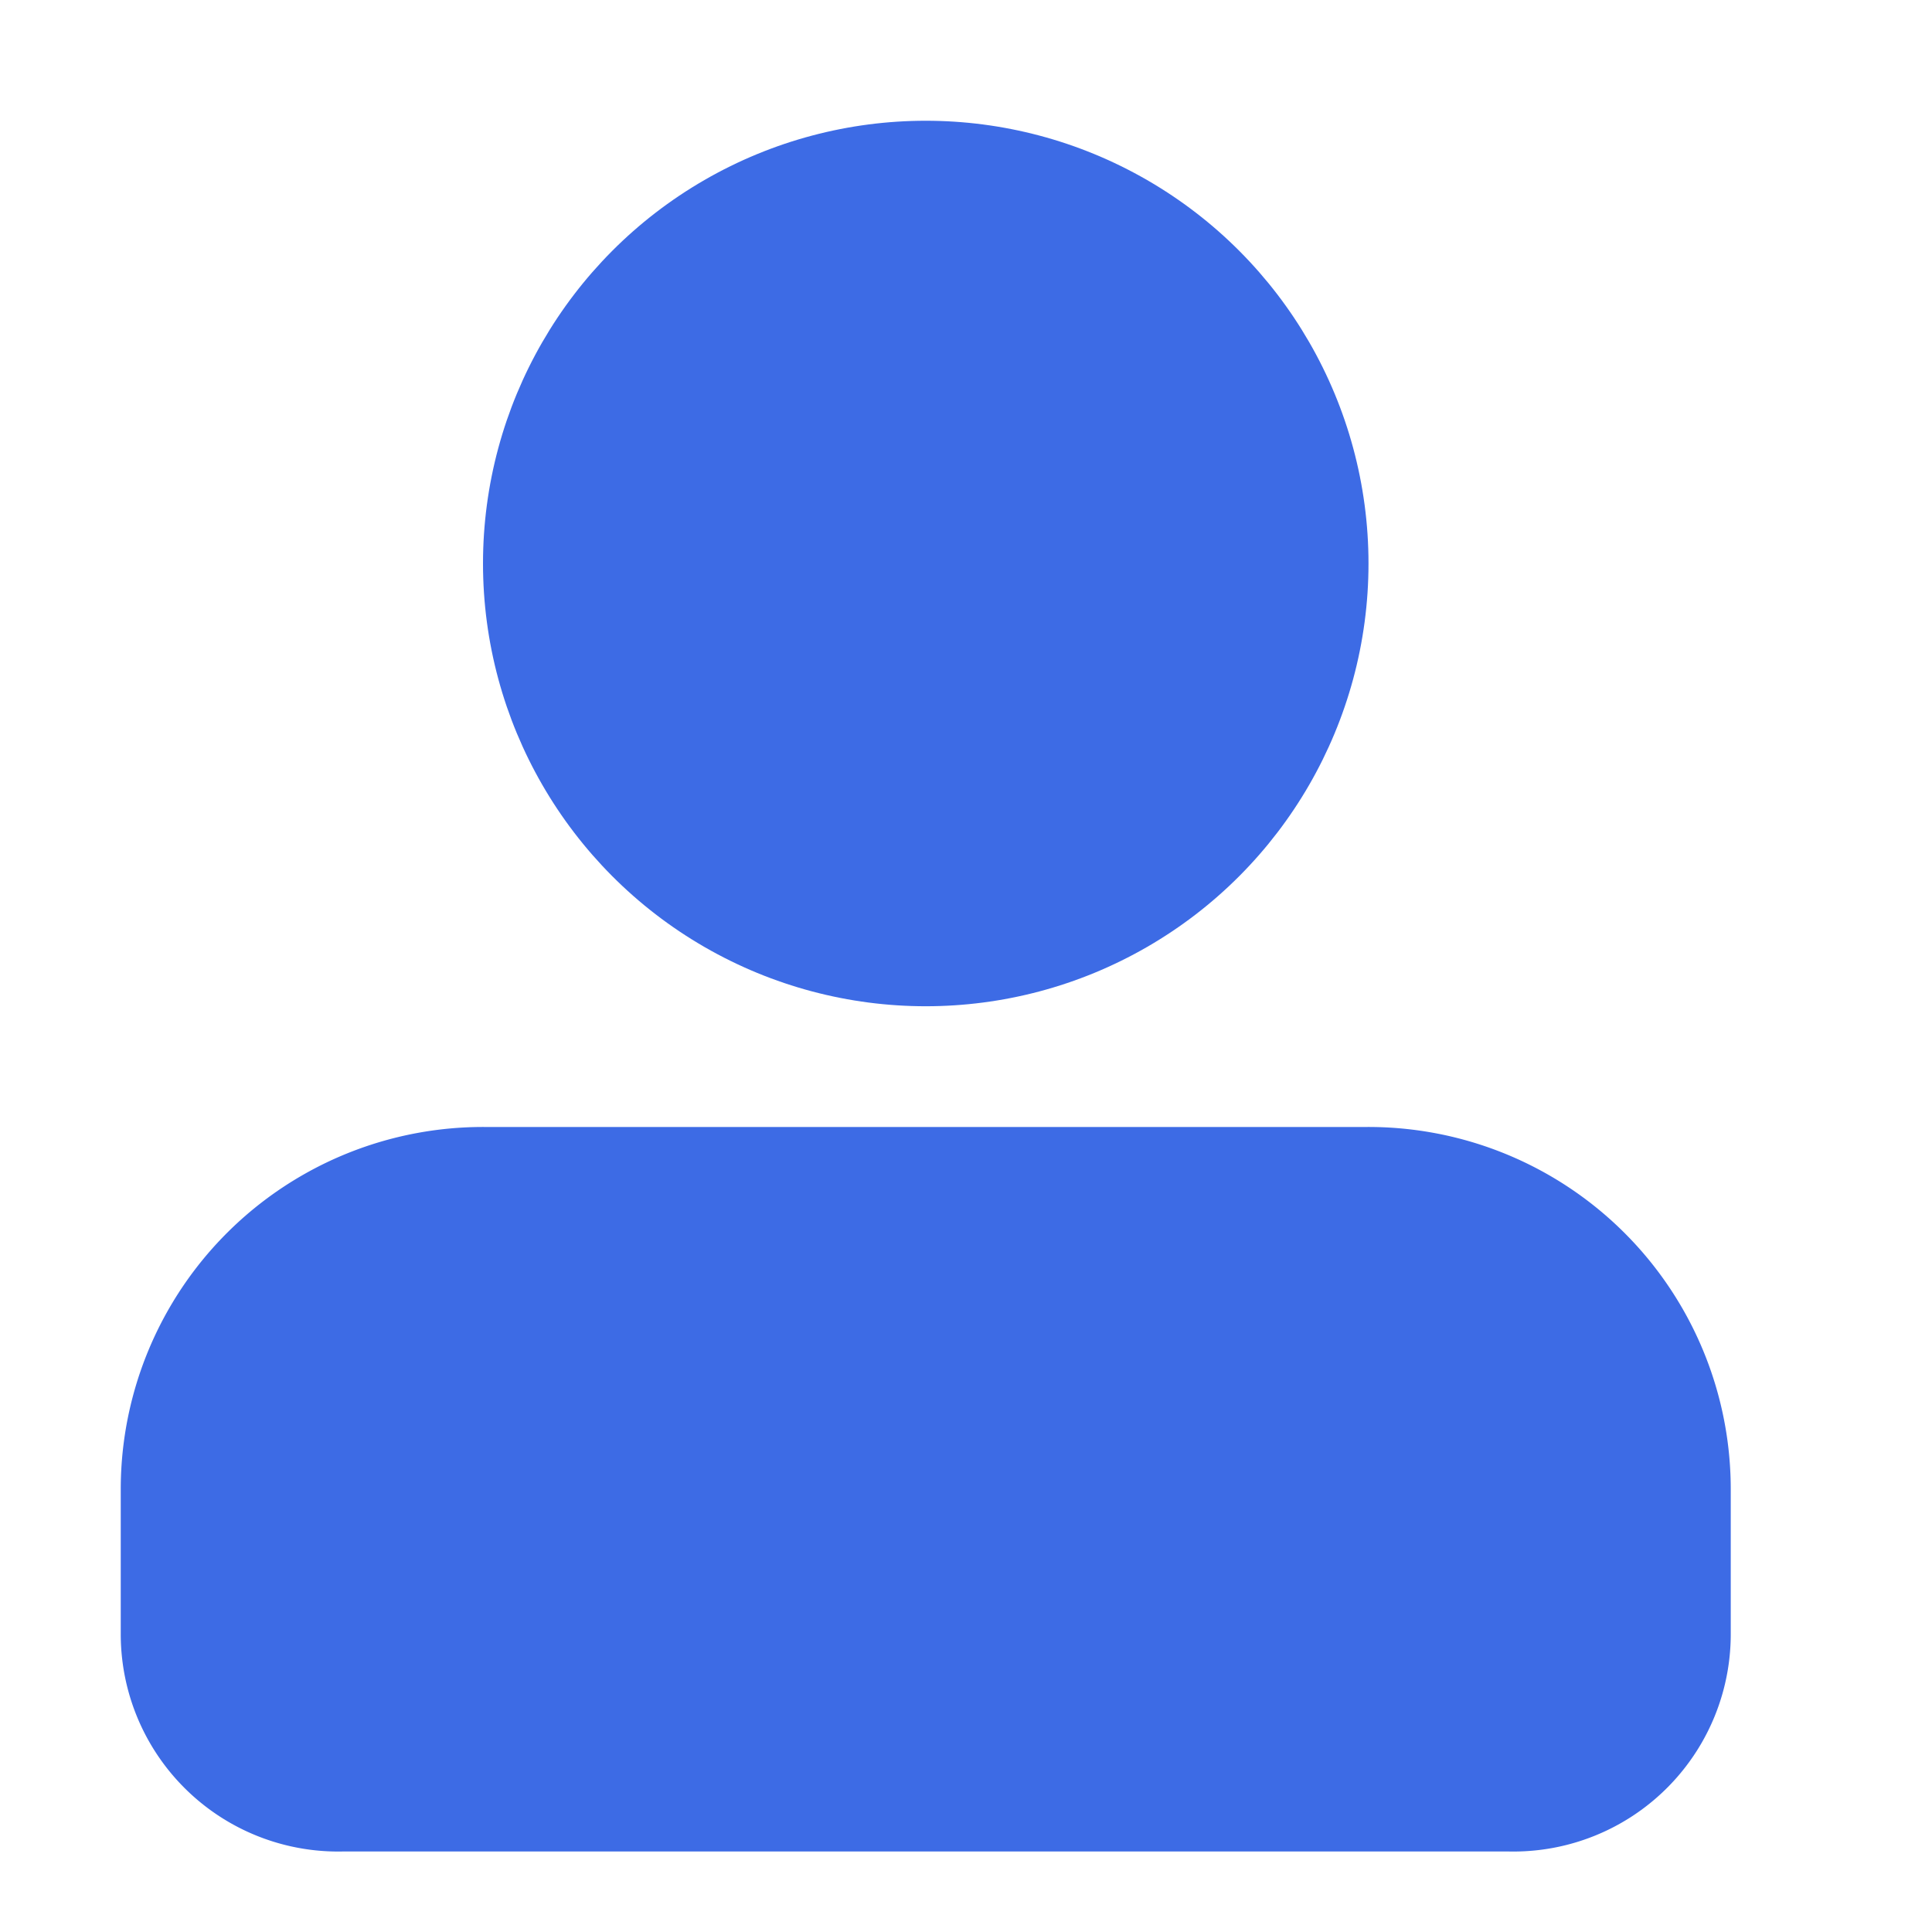 <svg id="图层_1" data-name="图层 1" xmlns="http://www.w3.org/2000/svg" viewBox="0 0 48 48"><title>account</title><circle cx="23" cy="14" r="11" fill="#3d6be5"/><path d="M33.9,28H12.1A9,9,0,0,0,3,37v3.6A5.4,5.4,0,0,0,8.5,46h29A5.4,5.4,0,0,0,43,40.6V37A9,9,0,0,0,33.9,28Z" fill="#3d6be5"/></svg>